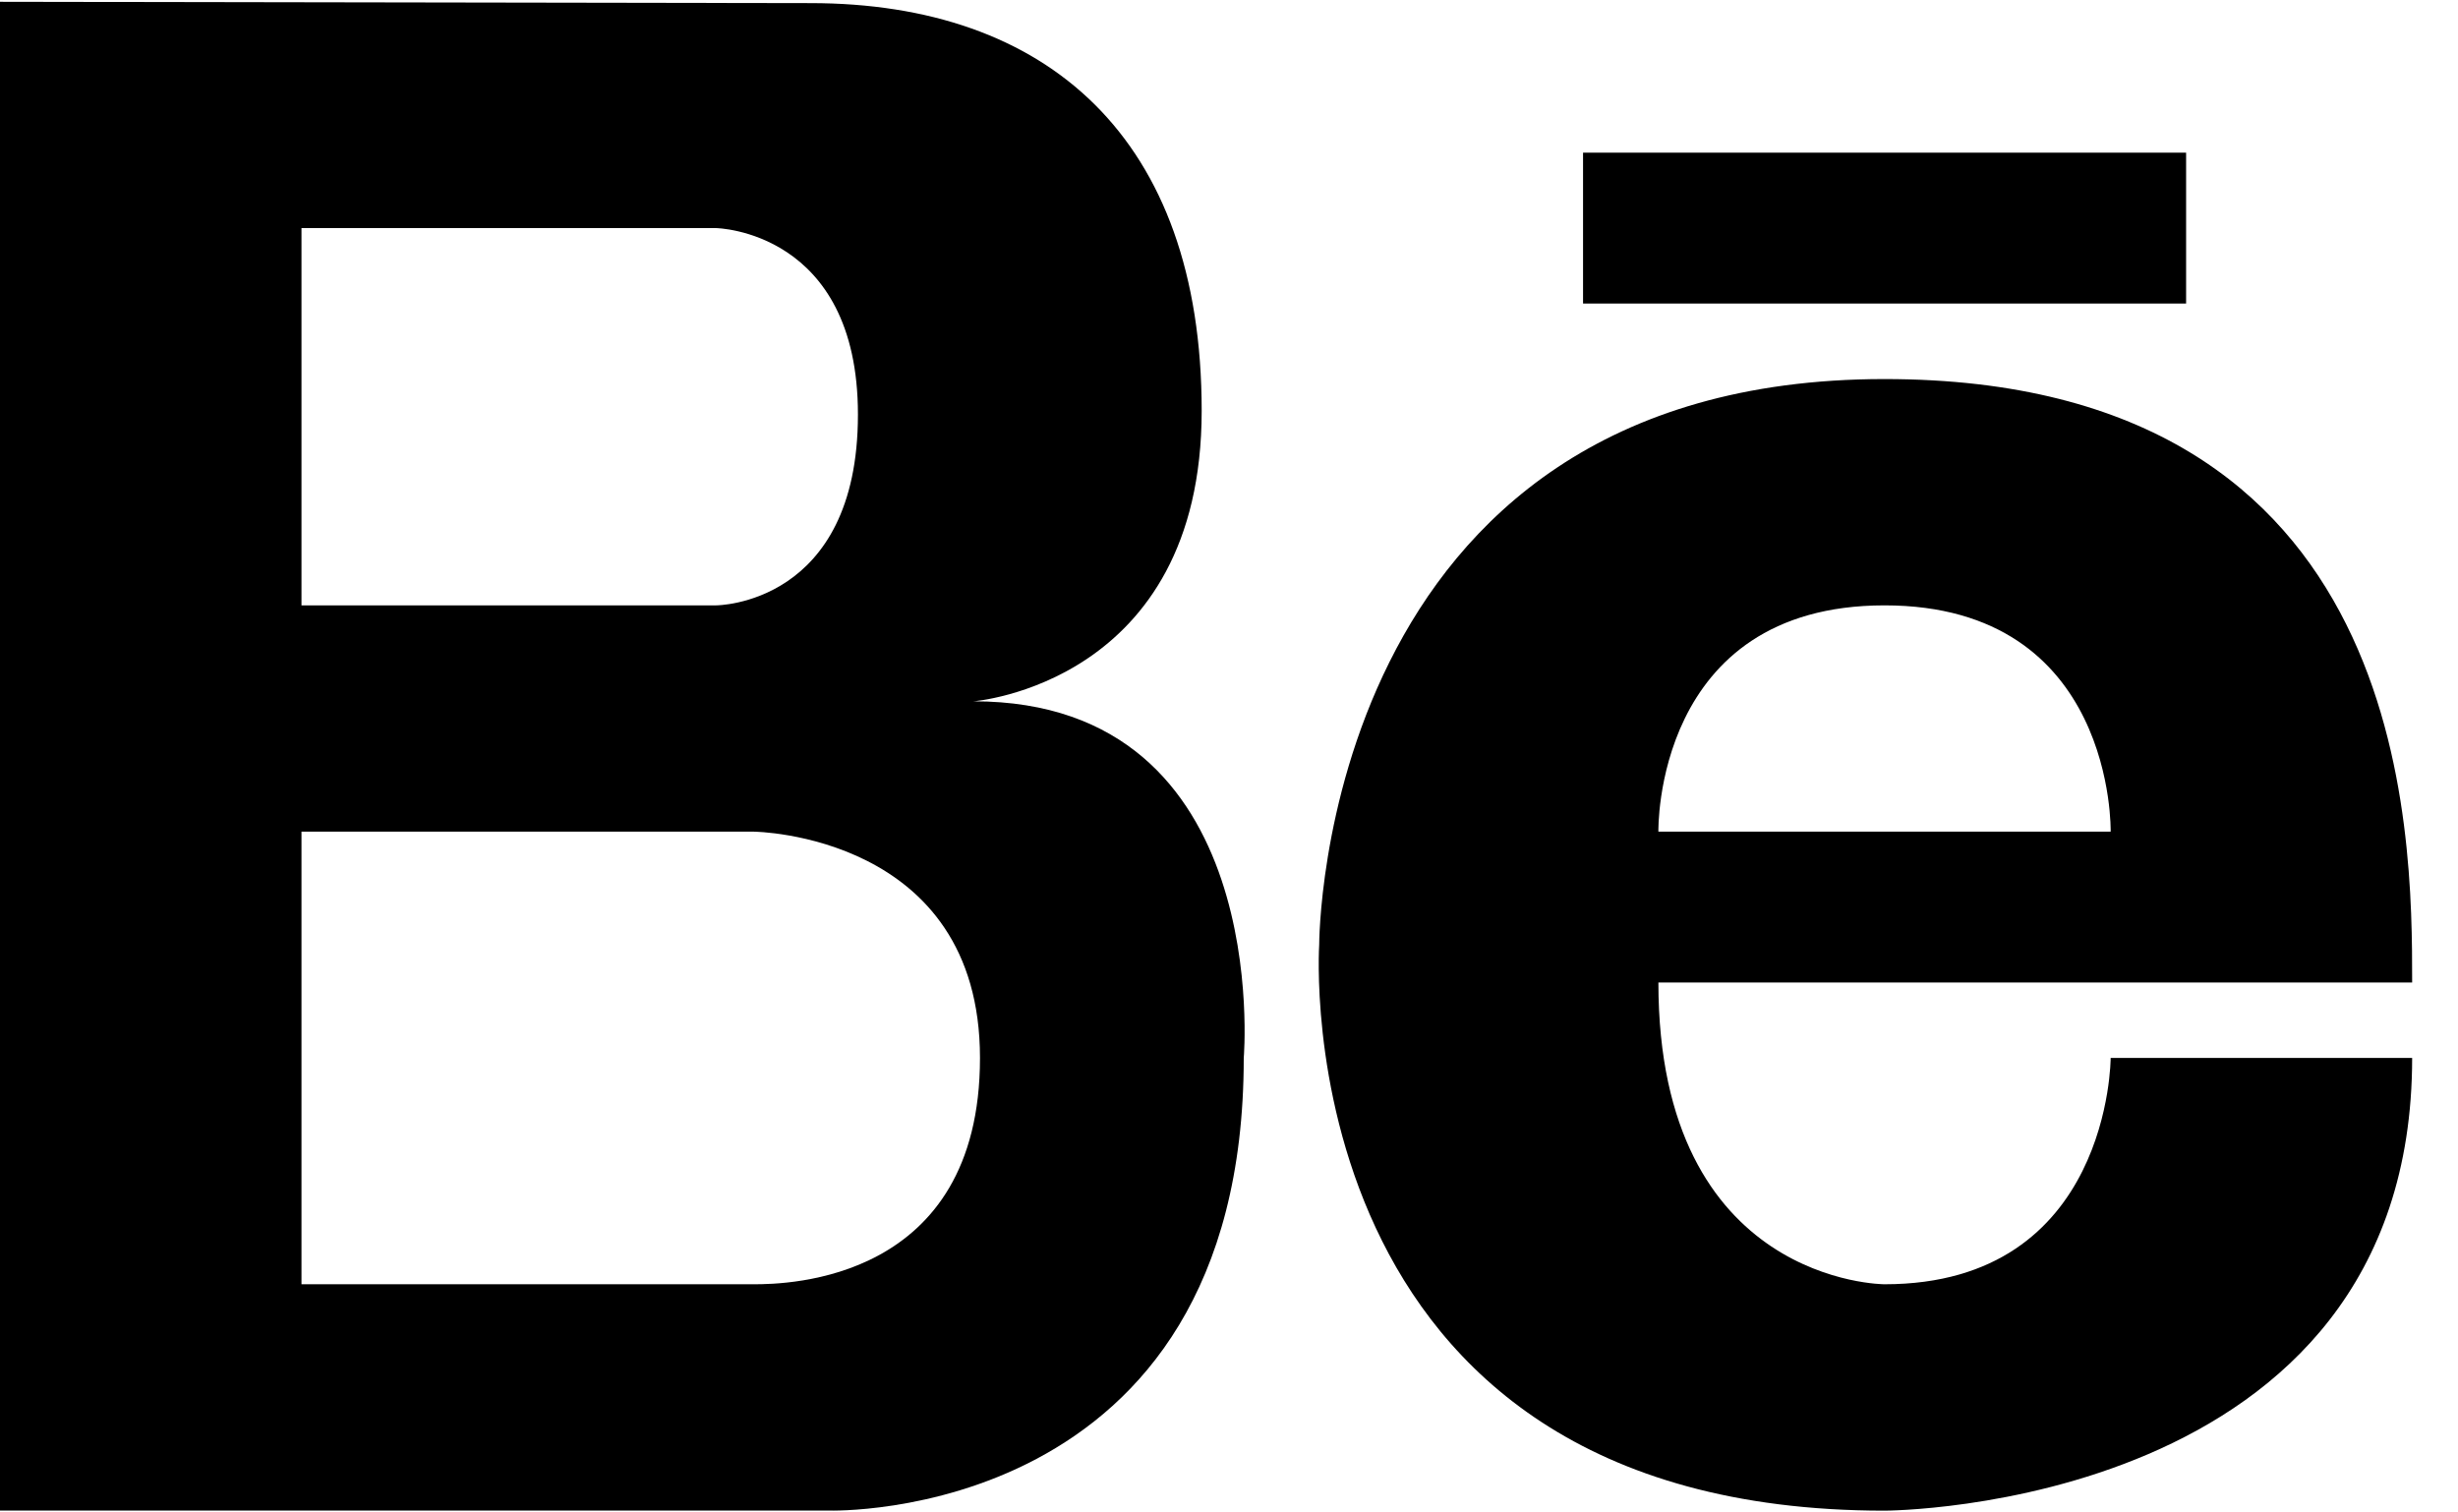 <svg width="26" height="16" viewBox="0 0 26 16" fill="none" xmlns="http://www.w3.org/2000/svg">
<path d="M10.297 7.419C10.297 7.419 12.711 7.235 12.711 4.345C12.711 1.456 11.074 0.033 8.572 0.033L0 0.019V15.98H8.771C8.771 15.98 13.156 16.119 13.156 11.192C13.156 11.192 13.479 7.419 10.297 7.419ZM3.189 2.413H7.575C7.575 2.413 9.075 2.438 9.075 4.385C9.075 6.404 7.575 6.404 7.575 6.404H3.189V2.413ZM7.974 13.586H3.189V8.798H7.974C7.974 8.798 10.366 8.822 10.366 11.192C10.366 13.561 8.318 13.586 7.974 13.586Z" fill="black"/>
<path d="M19.934 4.01C13.944 4.01 13.954 9.995 13.954 9.995C13.954 9.995 13.555 15.981 19.934 15.981C19.934 15.981 25.515 15.981 25.515 11.192H22.326C22.326 11.192 22.326 13.586 19.934 13.586C19.934 13.586 17.542 13.586 17.542 10.394C17.542 10.394 23.921 10.394 25.515 10.394C25.515 8.798 25.515 4.01 19.934 4.01ZM17.542 8.798C17.542 8.798 17.489 6.404 19.934 6.404C22.378 6.404 22.326 8.798 22.326 8.798H17.542Z" fill="black"/>
<path d="M23.124 1.615H16.745V3.211H23.124V1.615Z" fill="black"/>
</svg>
